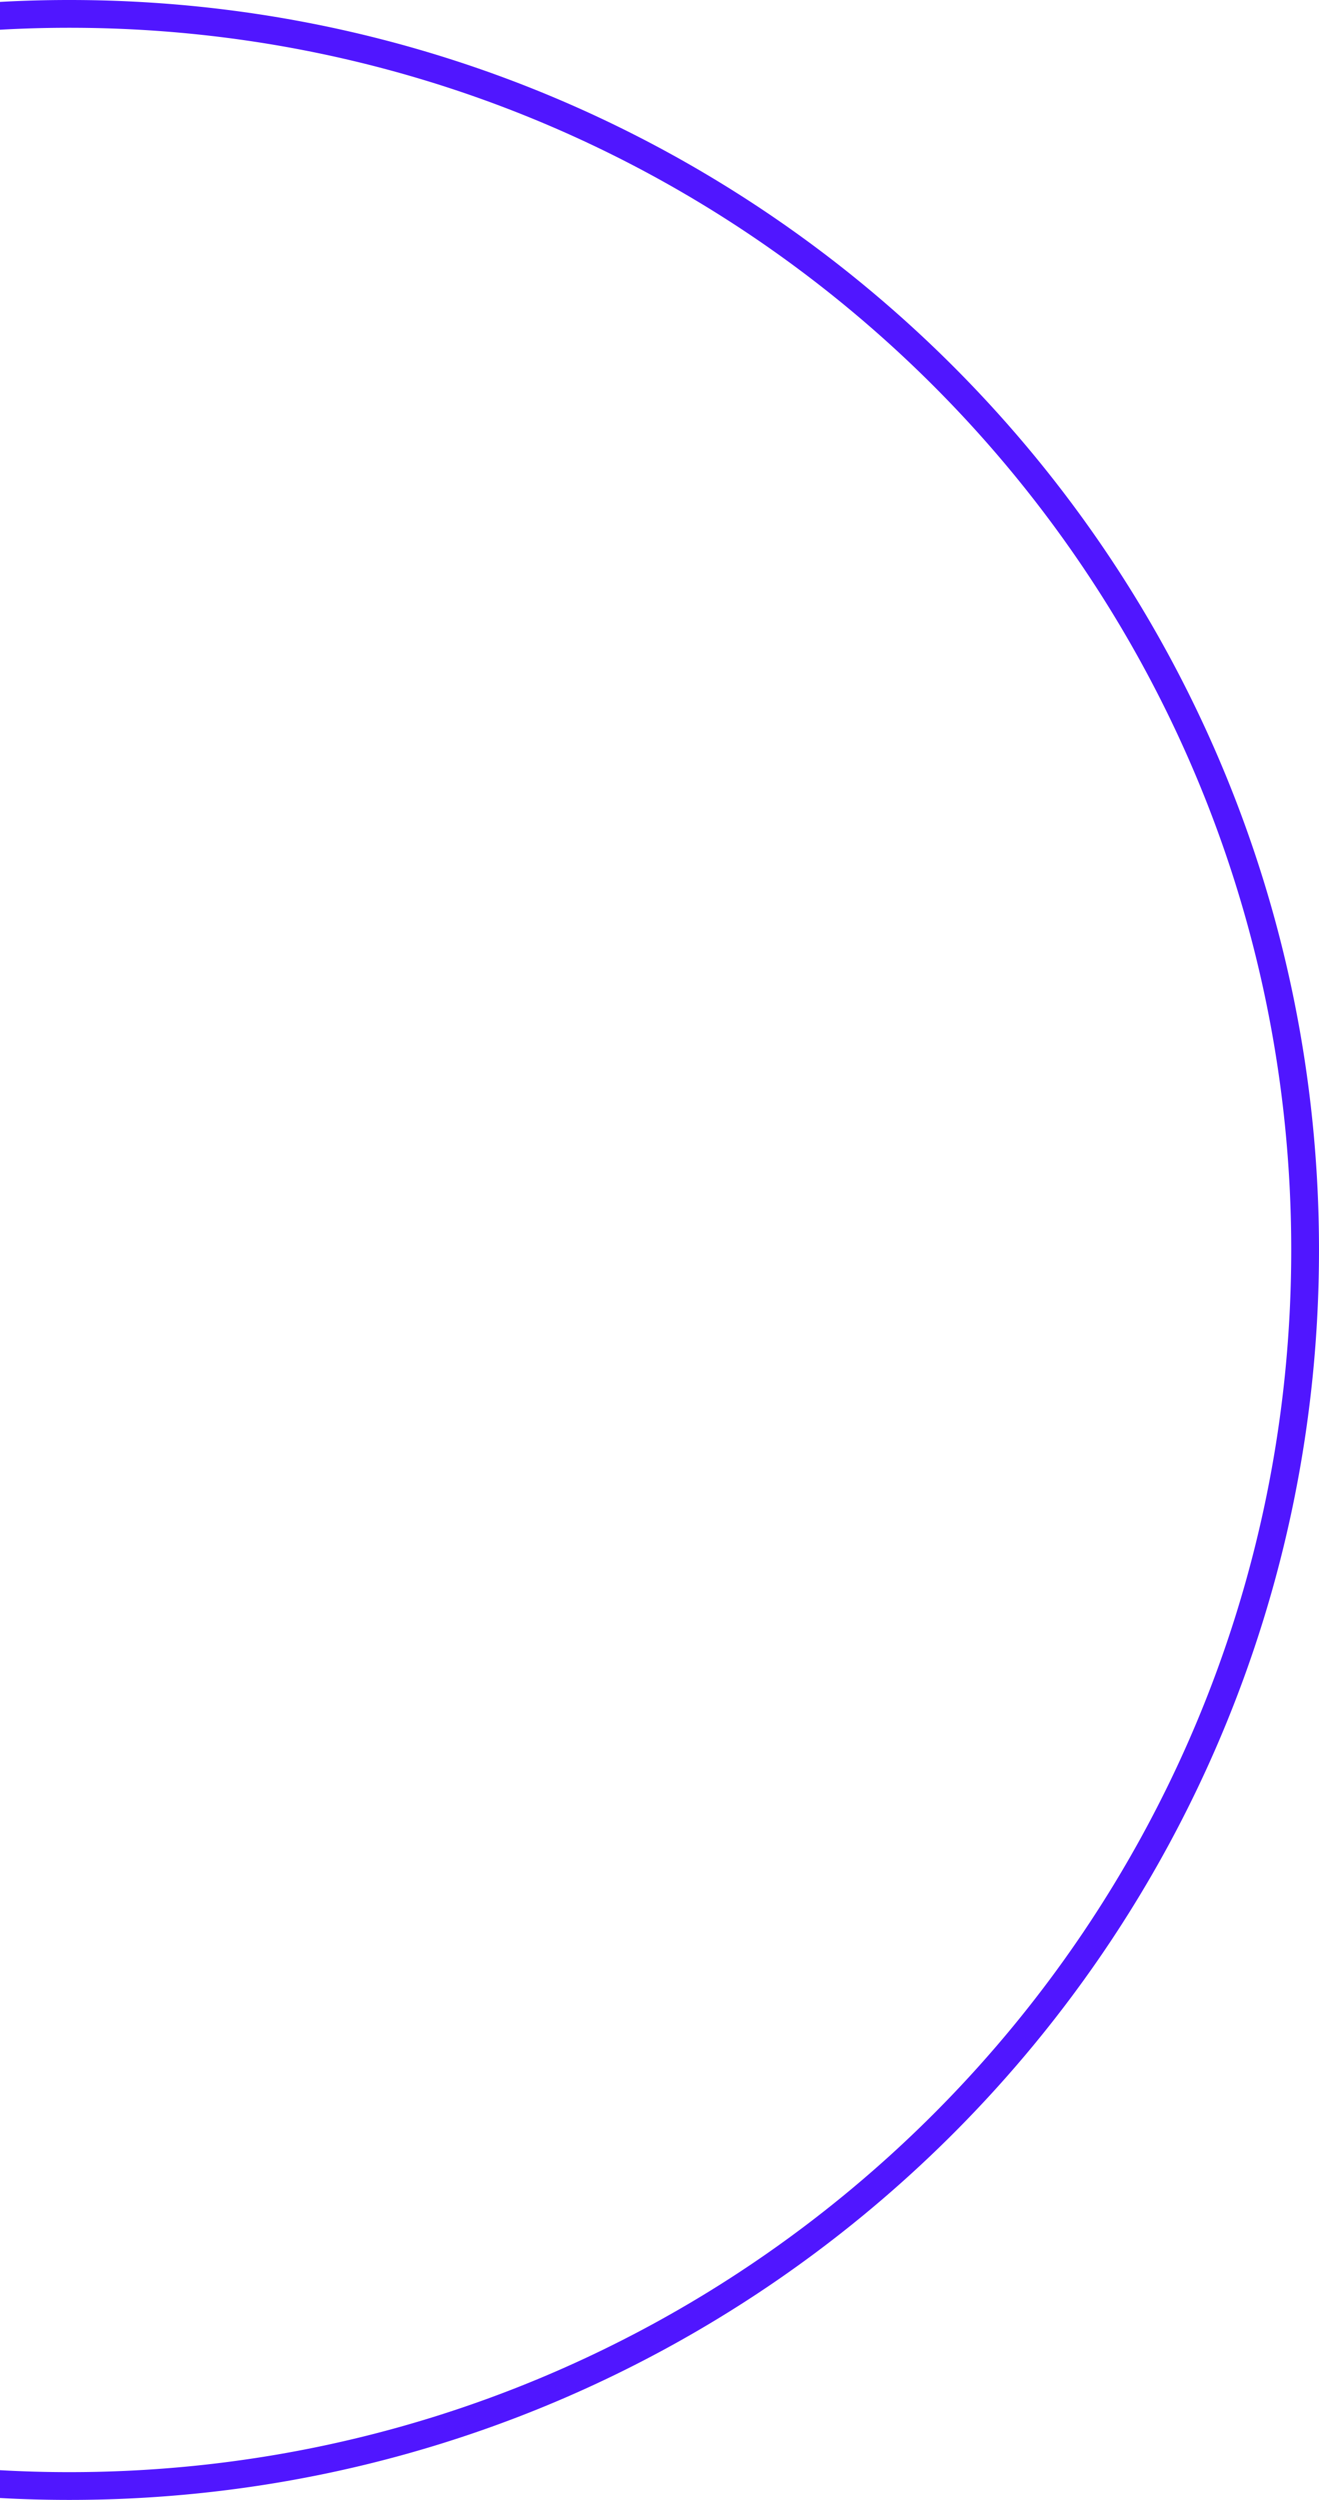<svg width="95" height="180" viewBox="0 0 95 180" fill="none" xmlns="http://www.w3.org/2000/svg"><path fill-rule="evenodd" clip-rule="evenodd" d="M93 90c0 48.601-39.399 88-88 88-1.678 0-3.345-.047-5-.14v2.003c1.655.091 3.322.137 5 .137 49.706 0 90-40.294 90-90S54.706 0 5 0C3.322 0 1.655.046 0 .137V2.14A89.403 89.403 0 0 1 5 2c48.601 0 88 39.399 88 88z" fill="#5016FF"/></svg>